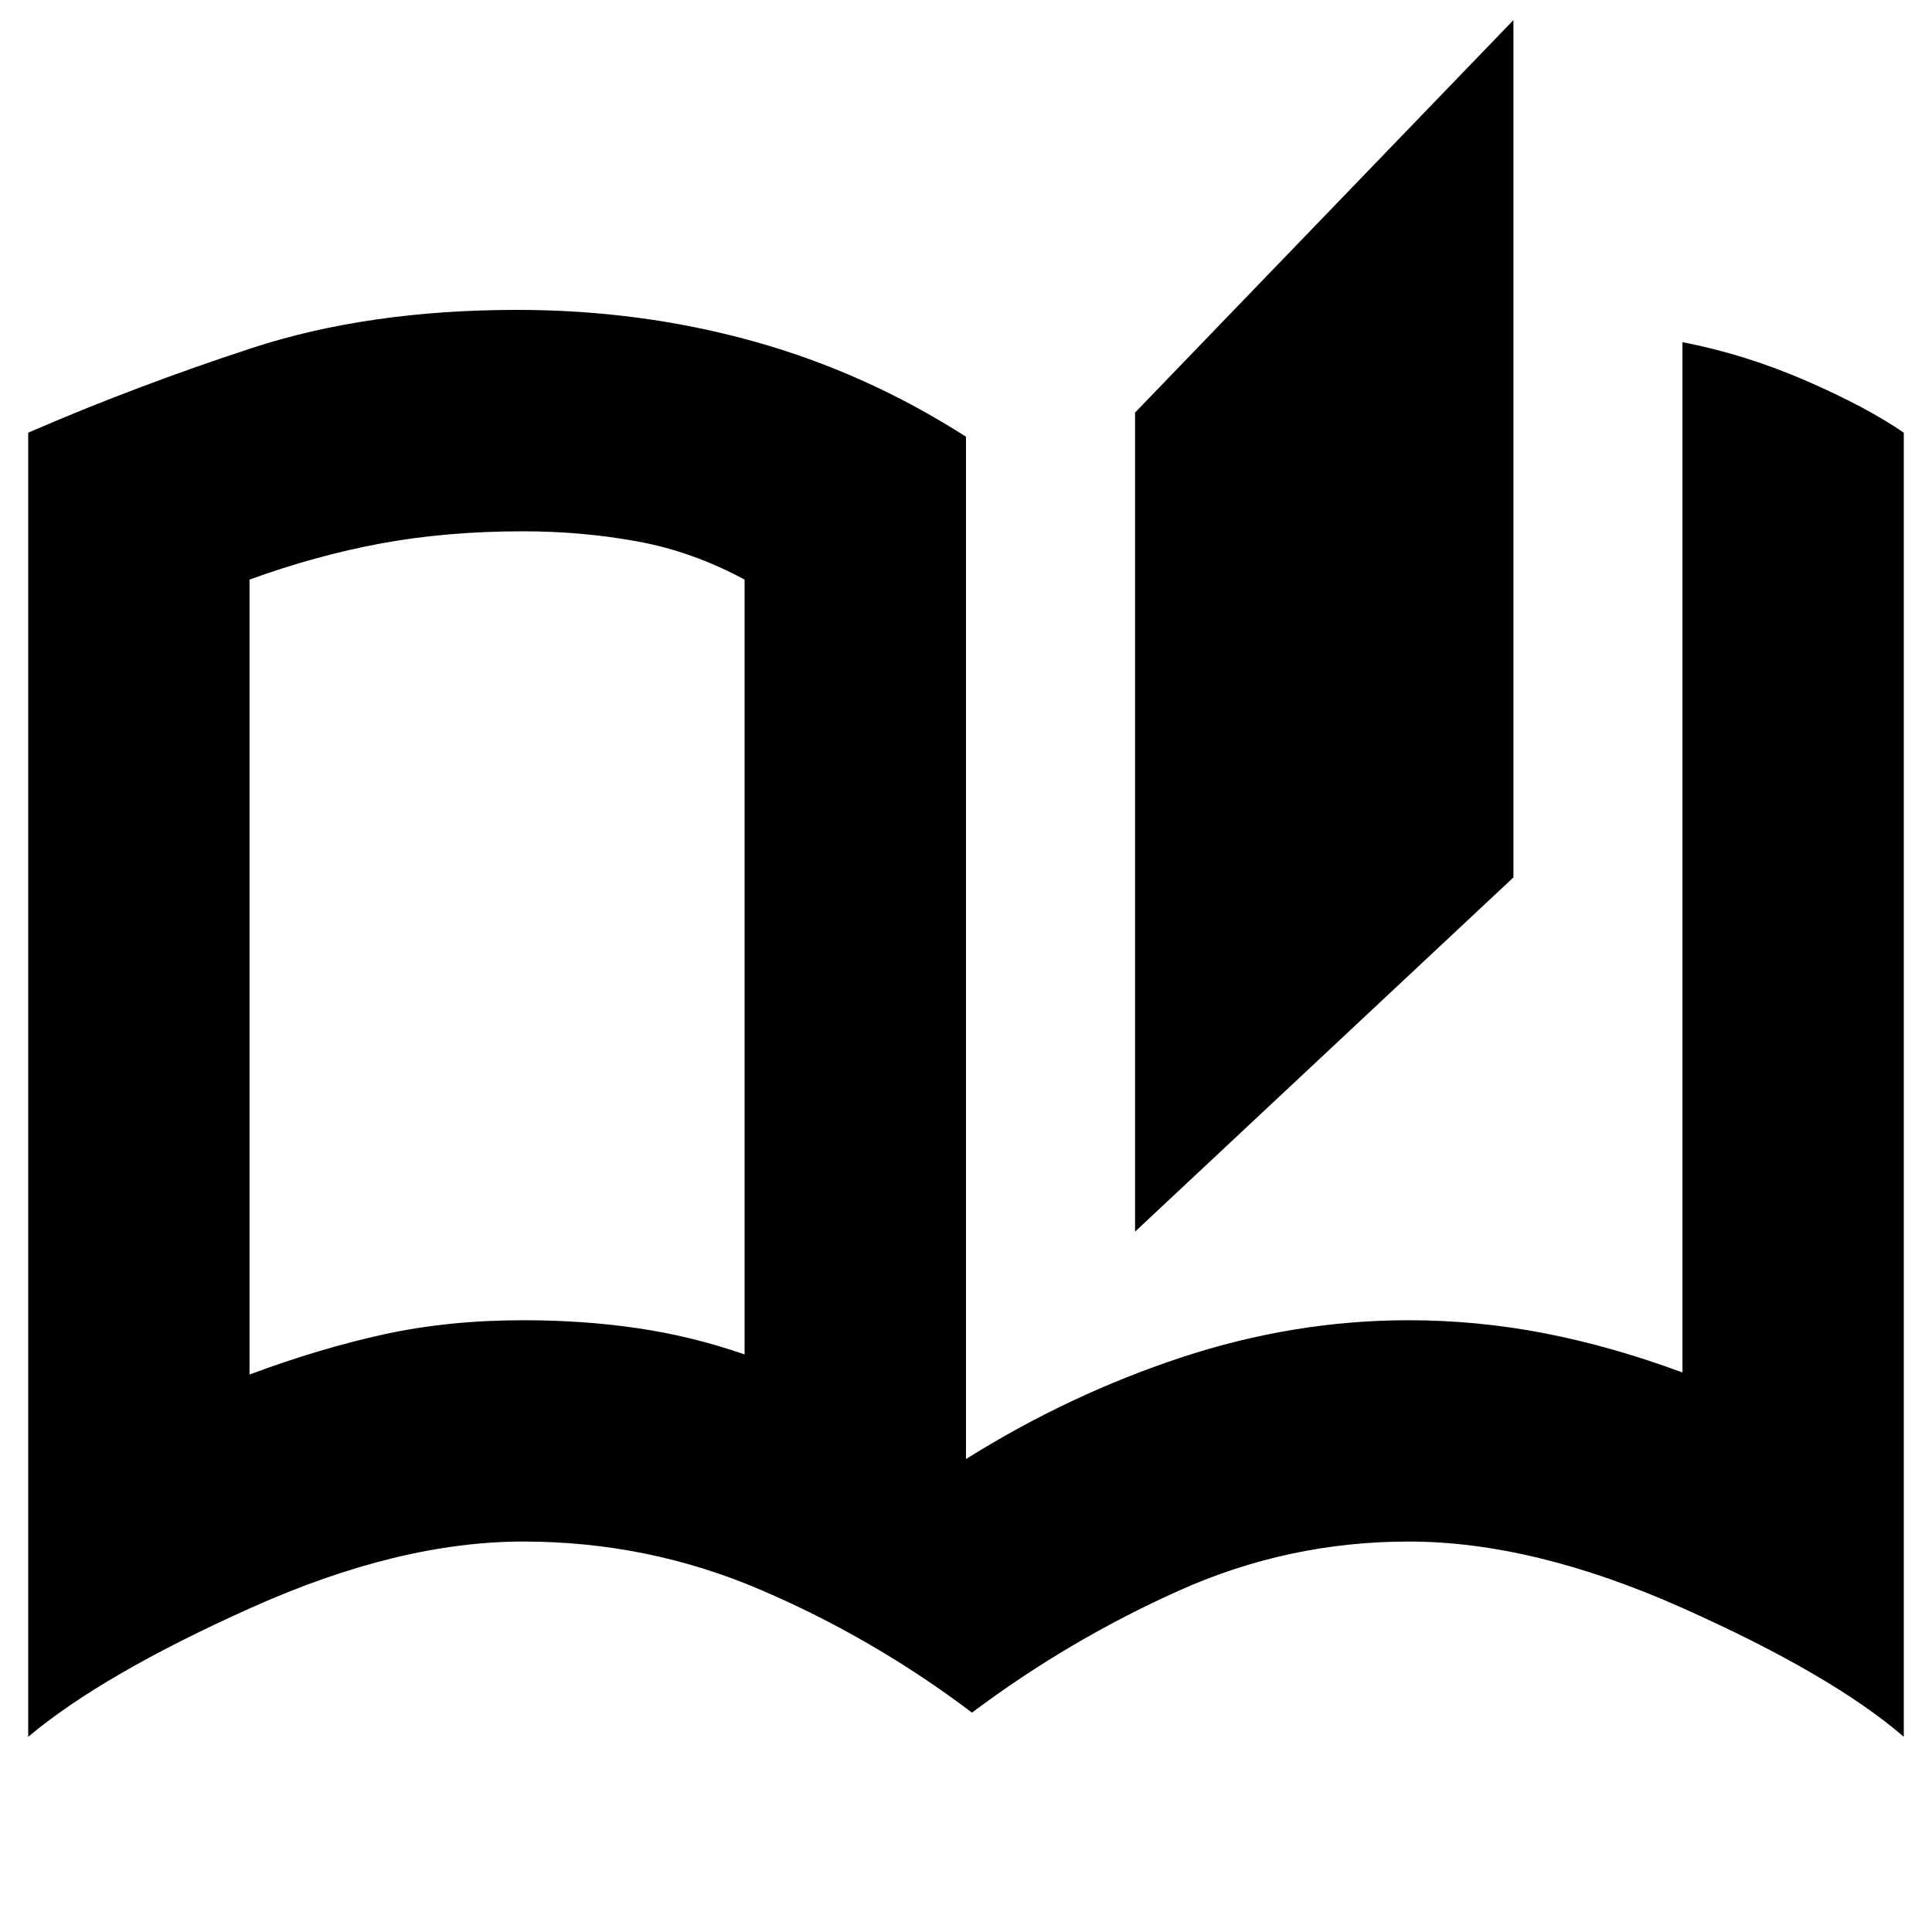 <svg xmlns="http://www.w3.org/2000/svg" height="20" width="20"><path d="M10.062 17.729q-1.02-.771-2.187-1.271-1.167-.5-2.458-.5-1.292 0-2.823.688-1.532.687-2.302 1.333v-13.5Q1.396 4 2.604 3.604q1.208-.396 2.75-.396 1.271 0 2.438.323 1.166.323 2.208.99v10.583q1.062-.666 2.229-1.052 1.167-.385 2.354-.385.709 0 1.407.135.698.136 1.427.406V3.542q.645.125 1.271.396.624.27 1.02.541v13.5q-.75-.646-2.291-1.333-1.542-.688-2.834-.688-1.25 0-2.385.511-1.136.51-2.136 1.26Zm1.688-4.979V4.271L15.667.208v8.875Zm-4.042 1.271V6q-.541-.292-1.114-.396Q6.021 5.5 5.417 5.5q-.792 0-1.469.125T2.583 6v8.229q.729-.271 1.396-.417.667-.145 1.438-.145.625 0 1.187.083.563.083 1.104.271Zm0 0V5.979Z"/></svg>